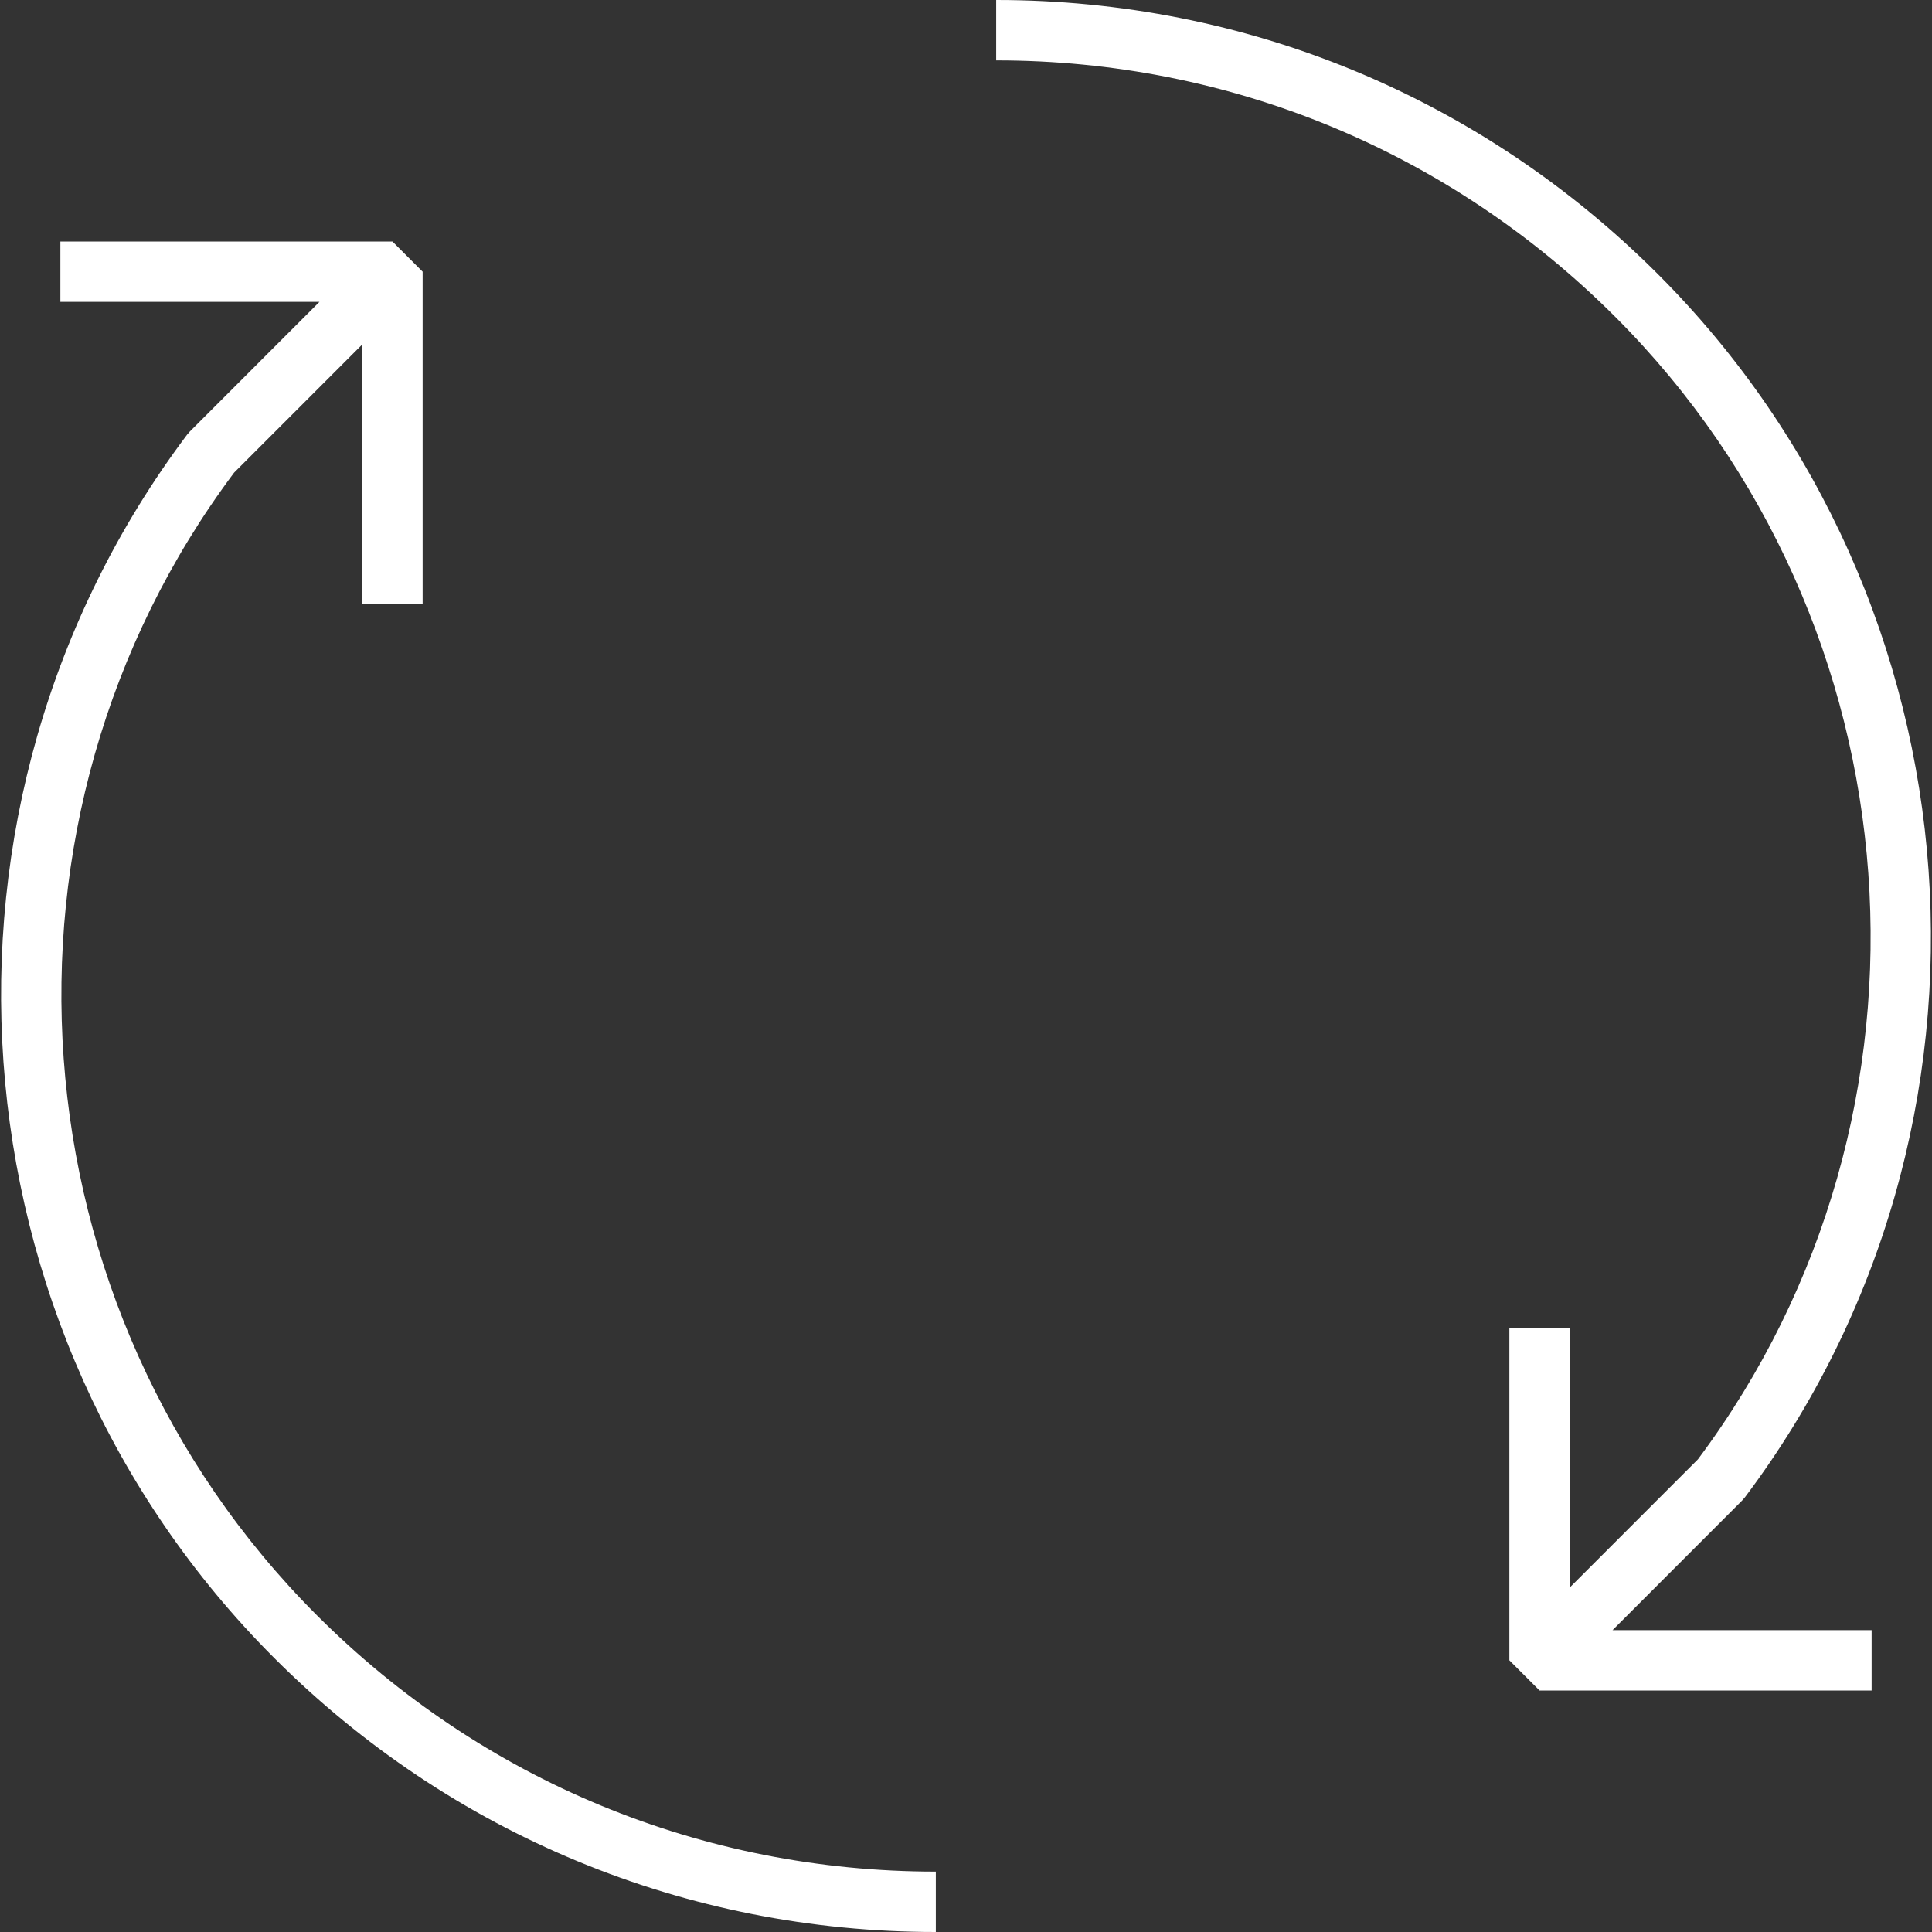 <?xml version="1.0" encoding="utf-8"?>
<!-- Generator: Adobe Illustrator 16.0.0, SVG Export Plug-In . SVG Version: 6.00 Build 0)  -->
<!DOCTYPE svg PUBLIC "-//W3C//DTD SVG 1.1//EN" "http://www.w3.org/Graphics/SVG/1.1/DTD/svg11.dtd">
<svg version="1.1" id="Layer_1" xmlns="http://www.w3.org/2000/svg" xmlns:xlink="http://www.w3.org/1999/xlink" x="0px" y="0px"
	fill="#ffff" width="64px" height="64px" viewBox="0 0 64 64" enable-background="new 0 0 64 64" xml:space="preserve">
<rect x="0" y="0" width="64" height="64" fill="#333333" stroke="none"/>
<g>
	<path d="M33,2c7.746,0,15.028,3.017,20.505,8.494c10.138,10.137,11.31,26.396,2.74,37.849L52,52.589V44h-2v11l1,1h11v-2h-8.582
		l4.292-4.293l0.092-0.106c9.211-12.247,7.972-29.667-2.883-40.521C49.064,3.225,41.28,0,33,0V2z"/>
	<path d="M7.755,15.657L12,11.411V20h2V9l-1-1H2v2h8.582L6.29,14.293l-0.092,0.106C-3.013,26.646-1.773,44.066,9.081,54.92
		C14.936,60.775,22.72,64,31,64v-2c-7.746,0-15.028-3.017-20.505-8.494C0.357,43.369-0.814,27.11,7.755,15.657z"/>
</g>
</svg>
